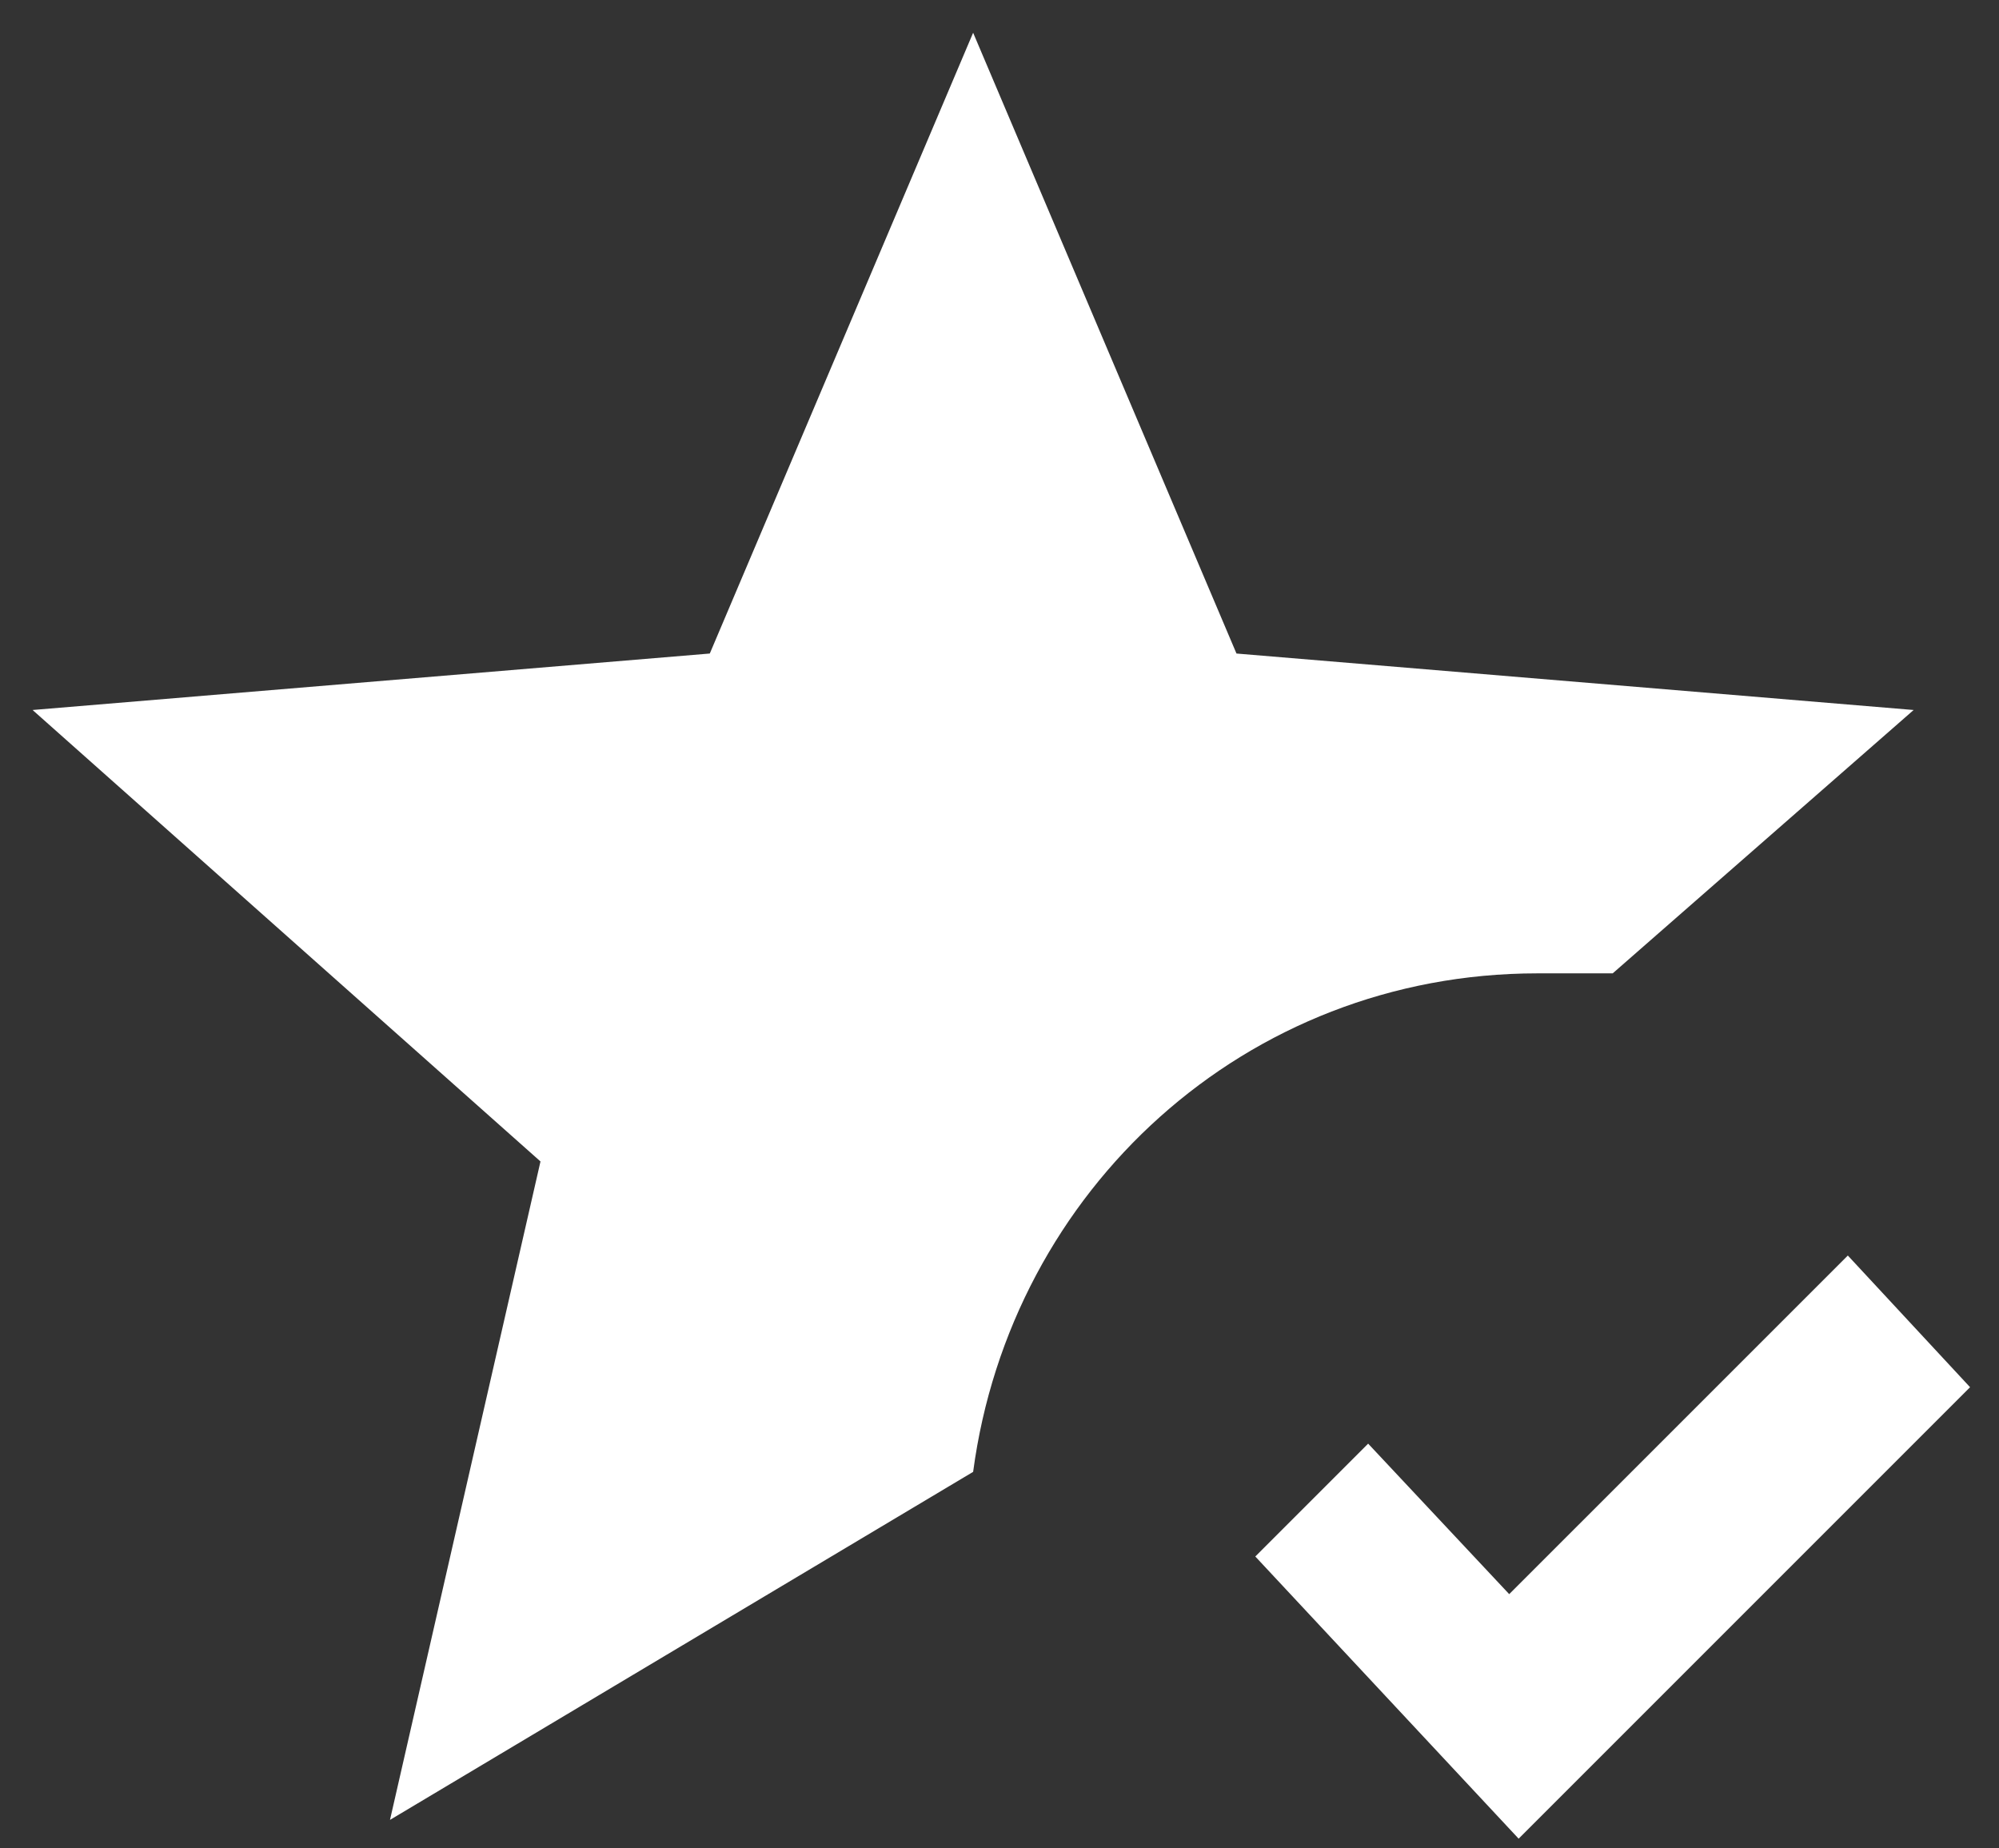 <svg width="53" height="49" viewBox="0 0 53 49" fill="none" xmlns="http://www.w3.org/2000/svg">
<rect x="0" y="0" width="53" height="49" fill="#333333" stroke="none"/>
<path d="M10.34 48.248L14.33 30.792L0.864 18.823L18.819 17.326L25.801 0.868L32.783 17.326L50.737 18.823L42.758 25.805H40.763C33.032 25.805 26.798 31.54 25.801 39.021L10.34 48.248ZM40.264 48.746L52.233 36.777L48.992 33.286L40.014 42.263L36.274 38.273L33.282 41.265L40.264 48.746Z" fill="white"/>
</svg>
